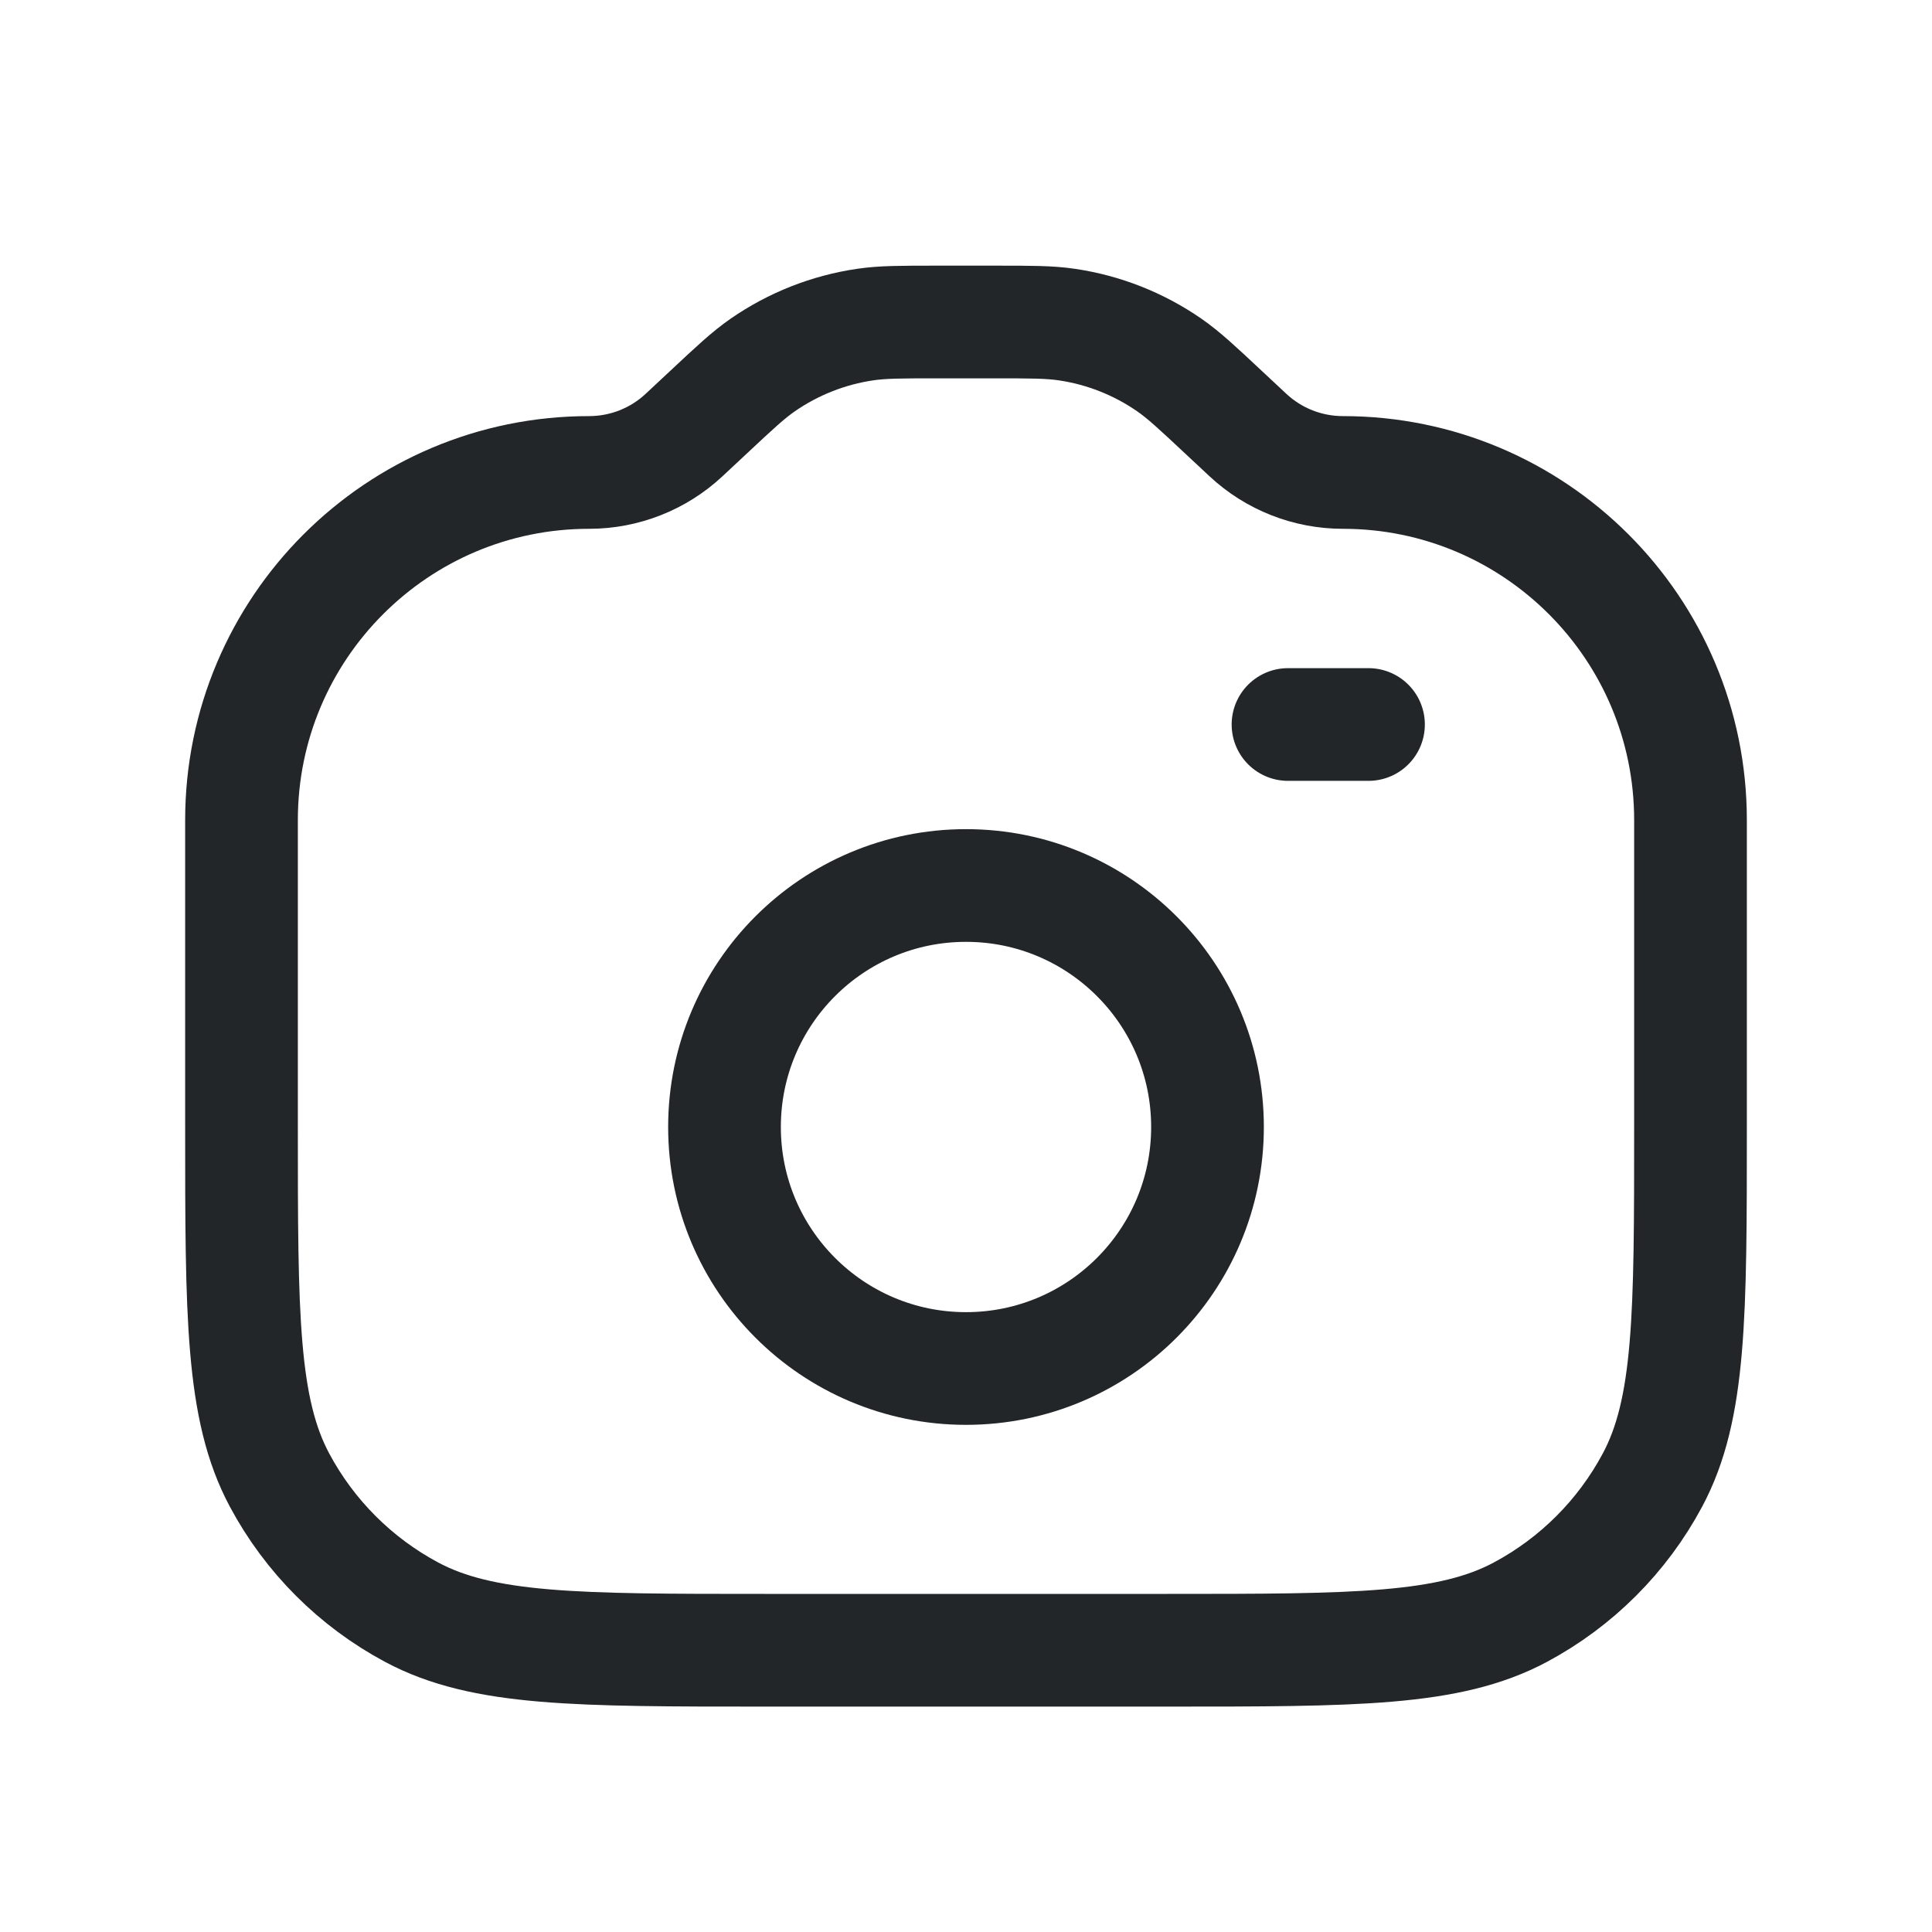 <svg width="24" height="24" viewBox="0 0 24 24" fill="none" xmlns="http://www.w3.org/2000/svg">
<path d="M3 10.188C3 7.803 4.933 5.869 7.318 5.869V5.869C7.756 5.869 8.178 5.703 8.498 5.404L8.8 5.122C9.13 4.813 9.295 4.659 9.475 4.534C9.855 4.271 10.291 4.099 10.748 4.032C10.965 4 11.191 4 11.643 4H12H12.357C12.809 4 13.035 4 13.252 4.032C13.709 4.099 14.145 4.271 14.525 4.534C14.705 4.659 14.87 4.813 15.2 5.122L15.502 5.404C15.822 5.703 16.244 5.869 16.682 5.869V5.869C19.067 5.869 21 7.803 21 10.188V13.998C21 16.334 21 17.503 20.527 18.387C20.154 19.084 19.584 19.654 18.887 20.027C18.003 20.5 16.834 20.5 14.498 20.5H9.502C7.165 20.5 5.997 20.5 5.113 20.027C4.416 19.654 3.846 19.084 3.473 18.387C3 17.503 3 16.334 3 13.998V10.188Z" stroke="#222628" stroke-width="1.4"/>
<circle cx="12" cy="14" r="3" stroke="#222628" stroke-width="1.4"/>
<path d="M16 9H17" stroke="#222628" stroke-width="1.4" stroke-linecap="round"/>
</svg>

